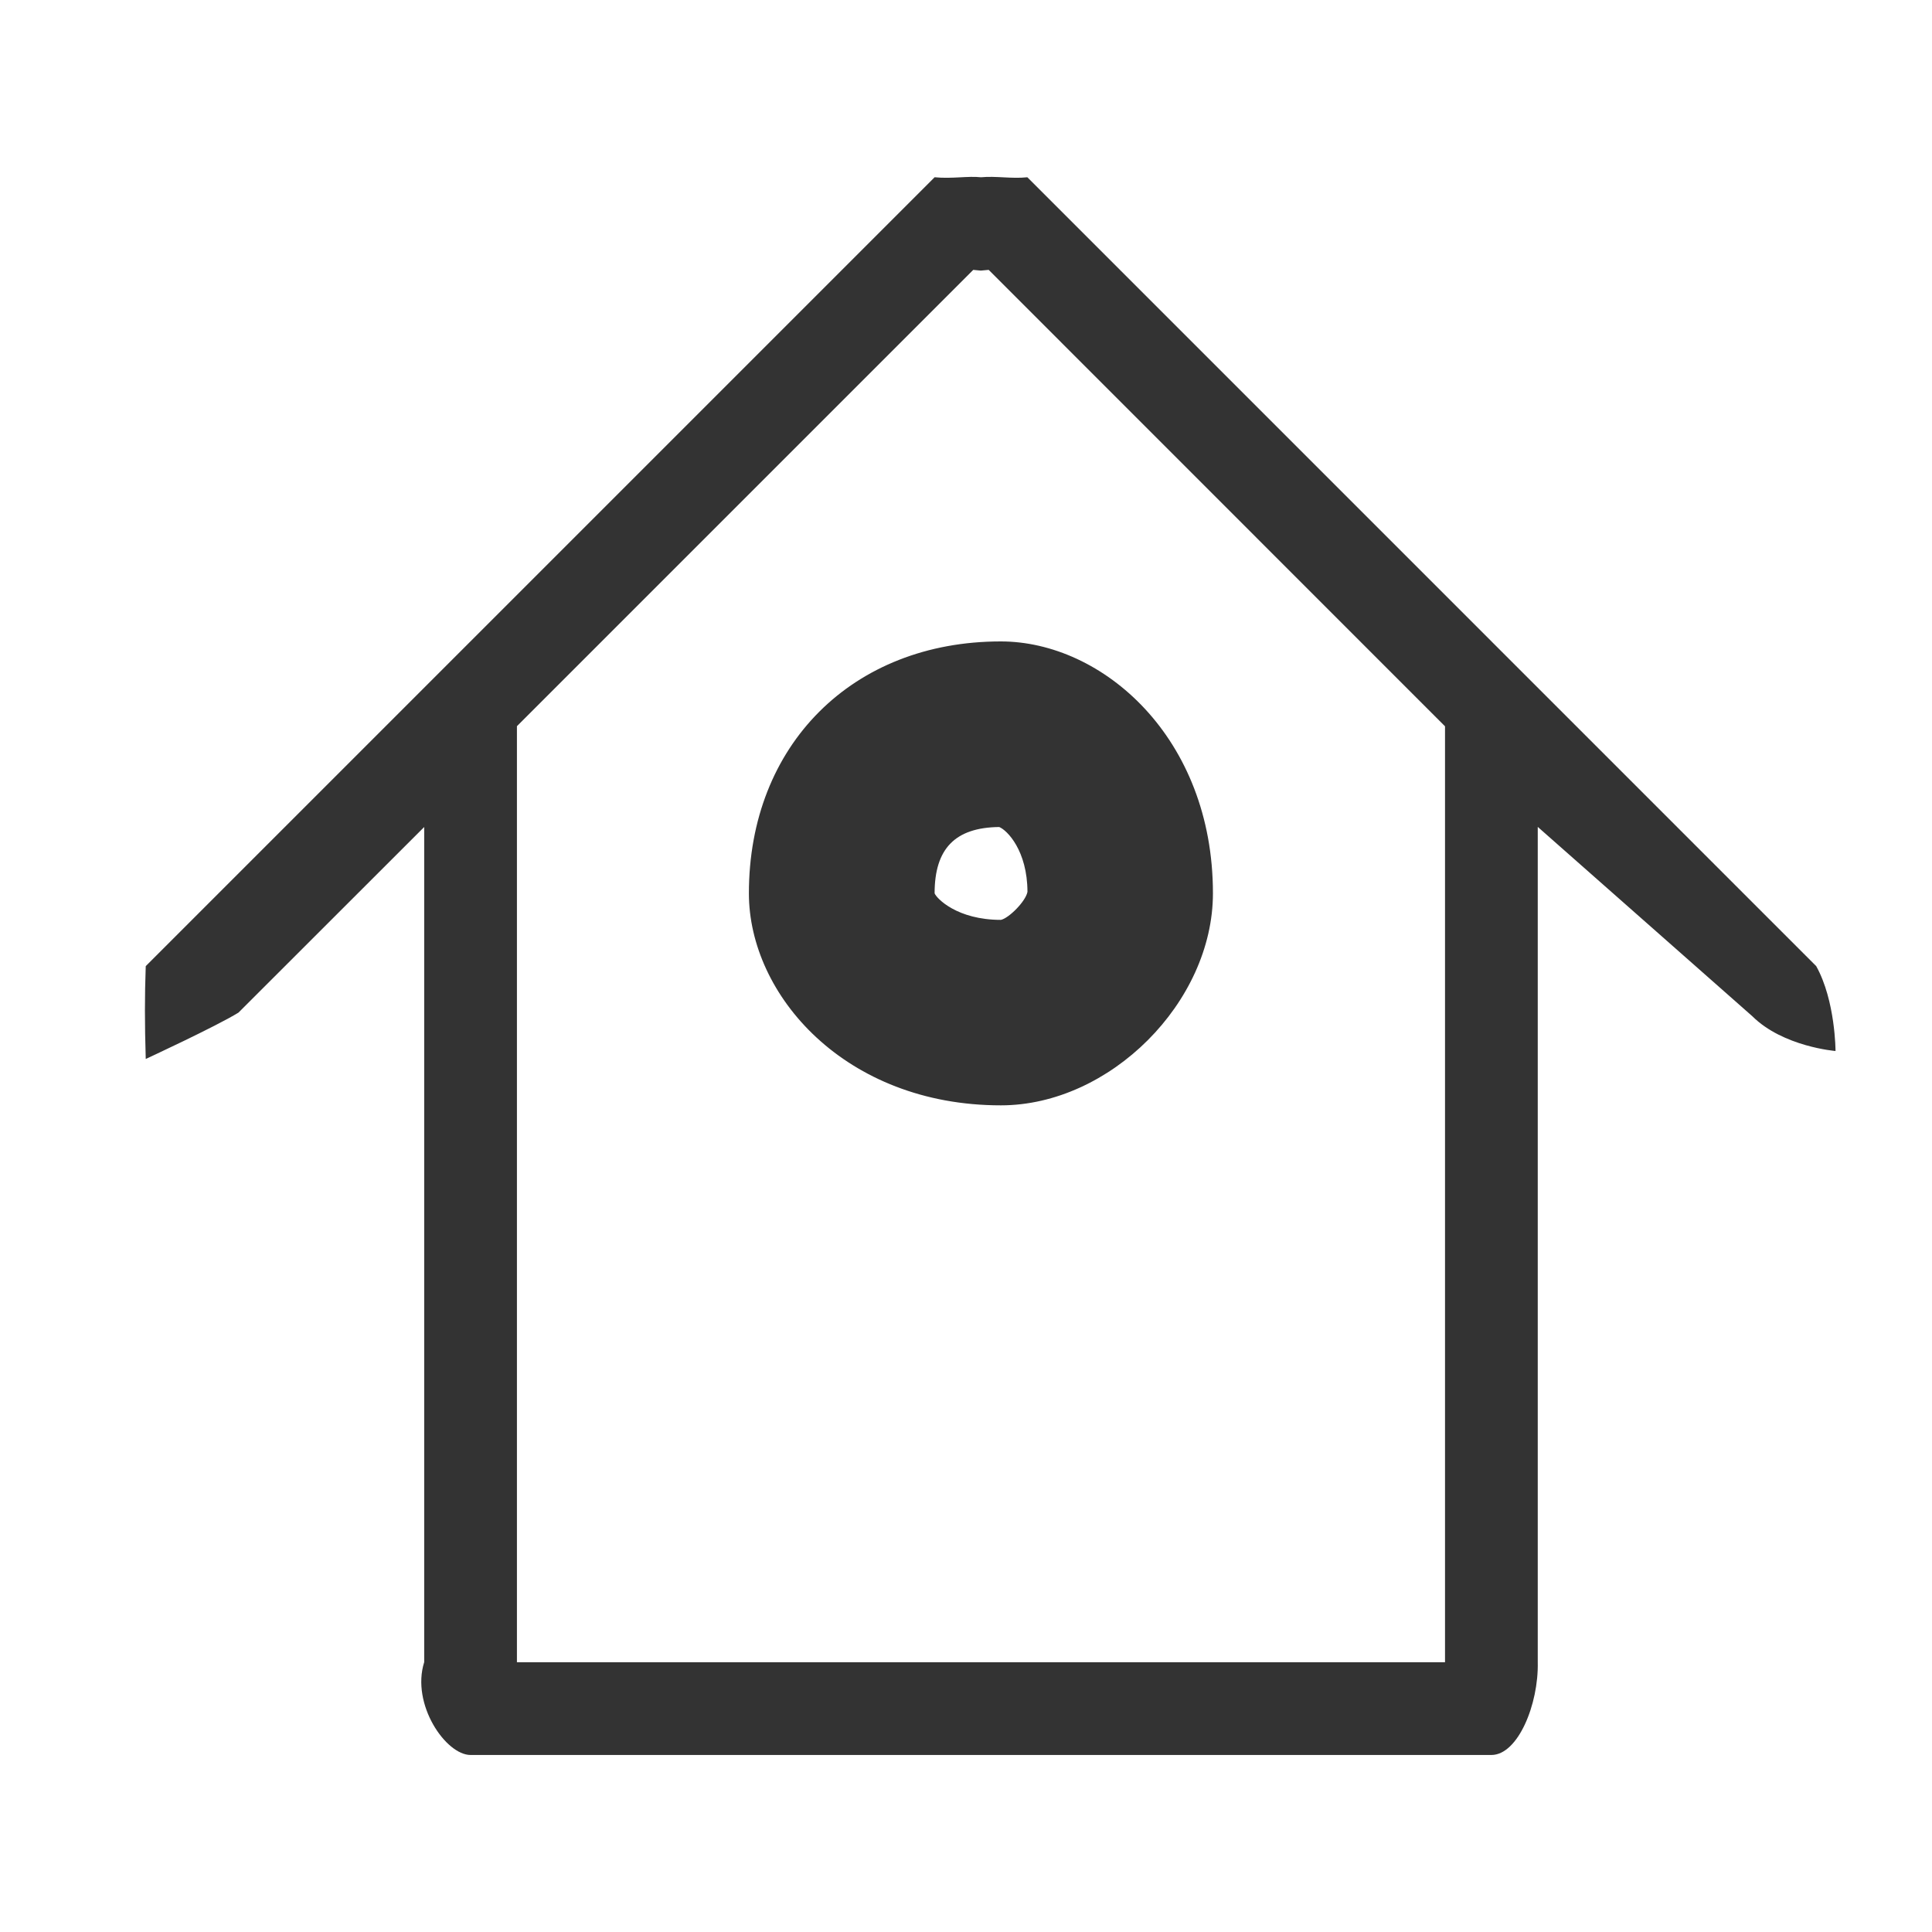 <?xml version="1.0" encoding="utf-8"?>
<!-- Generator: Adobe Illustrator 17.0.0, SVG Export Plug-In . SVG Version: 6.00 Build 0)  -->
<!DOCTYPE svg PUBLIC "-//W3C//DTD SVG 1.1//EN" "http://www.w3.org/Graphics/SVG/1.1/DTD/svg11.dtd">
<svg version="1.1" id="图层_1" xmlns="http://www.w3.org/2000/svg" xmlns:xlink="http://www.w3.org/1999/xlink" x="0px" y="0px"
	 width="16px" height="16px" viewBox="0 0 16 16" enable-background="new 0 0 16 16" xml:space="preserve">
<g>
	<defs>
		<path id="SVGID_1_" d="M8.288,8.386c-0.801,0-1.318-0.516-1.318-0.988c0-0.801,0.516-1.318,1.318-1.318
			c0.472,0,0.988,0.516,0.988,1.318C9.277,7.87,8.76,8.386,8.288,8.386z M14.512,8.416l-1.777-1.568v6.917
			c0.008,0.349-0.164,0.769-0.384,0.769H3.897c-0.205,0-0.494-0.419-0.384-0.769V6.849L1.975,8.386
			C1.786,8.502,1.207,8.77,1.207,8.77c-0.009-0.295-0.009-0.52,0-0.769l6.533-6.533c0.146,0.014,0.275-0.012,0.384,0
			c0.125-0.012,0.254,0.014,0.384,0l6.533,6.533c0.16,0.287,0.16,0.703,0.16,0.703S14.767,8.669,14.512,8.416z"/>
	</defs>
	<clipPath id="SVGID_2_">
		<use xlink:href="#SVGID_1_"  overflow="visible"/>
	</clipPath>
	<g clip-path="url(#SVGID_2_)">
		<defs>
			<rect id="SVGID_3_" x="-39.91" y="-481.946" width="288.204" height="512.62"/>
		</defs>
		<clipPath id="SVGID_4_">
			<use xlink:href="#SVGID_3_"  overflow="visible"/>
		</clipPath>
		<g clip-path="url(#SVGID_4_)">
			<path fill="#333333" d="M12.351,15.303H3.897c-0.33,0-0.651-0.179-0.881-0.492c-0.249-0.338-0.346-0.754-0.272-1.136V8.704
				L2.455,8.993L2.379,9.04C2.167,9.171,1.675,9.4,1.529,9.468L0.473,9.956L0.439,8.793c-0.009-0.309-0.009-0.554,0-0.818
				l0.011-0.303L7.451,0.67l0.36,0.034c0.052,0,0.08-0.001,0.107-0.002c0.074-0.004,0.143-0.006,0.208-0.003
				c0.073-0.003,0.145,0,0.219,0.003L8.42,0.704l0.365-0.038l0.267,0.259l6.608,6.608l0.052,0.093
				c0.266,0.477,0.233,0.865,0.206,1.177l-0.109,1.292l-1.065-0.658c-0.031-0.019-0.301-0.189-0.598-0.477l-0.642-0.514v5.318
				c0.008,0.34-0.102,0.881-0.439,1.225C12.868,15.192,12.614,15.303,12.351,15.303z M4.281,13.766h7.686l0-7.751L8.188,2.235
				L8.122,2.241L8.06,2.235L4.281,6.014V13.766z M8.289,9.154C7,9.154,6.202,8.242,6.202,7.398c0-1.228,0.858-2.086,2.086-2.086
				c0.845,0,1.757,0.798,1.757,2.086C10.045,8.301,9.191,9.154,8.289,9.154z M8.275,6.849C7.91,6.853,7.74,7.028,7.74,7.398
				c0.016,0.042,0.186,0.22,0.549,0.22c0.066-0.014,0.205-0.153,0.22-0.232C8.508,7.045,8.341,6.875,8.275,6.849z"/>
		</g>
	</g>
</g>
</svg>
